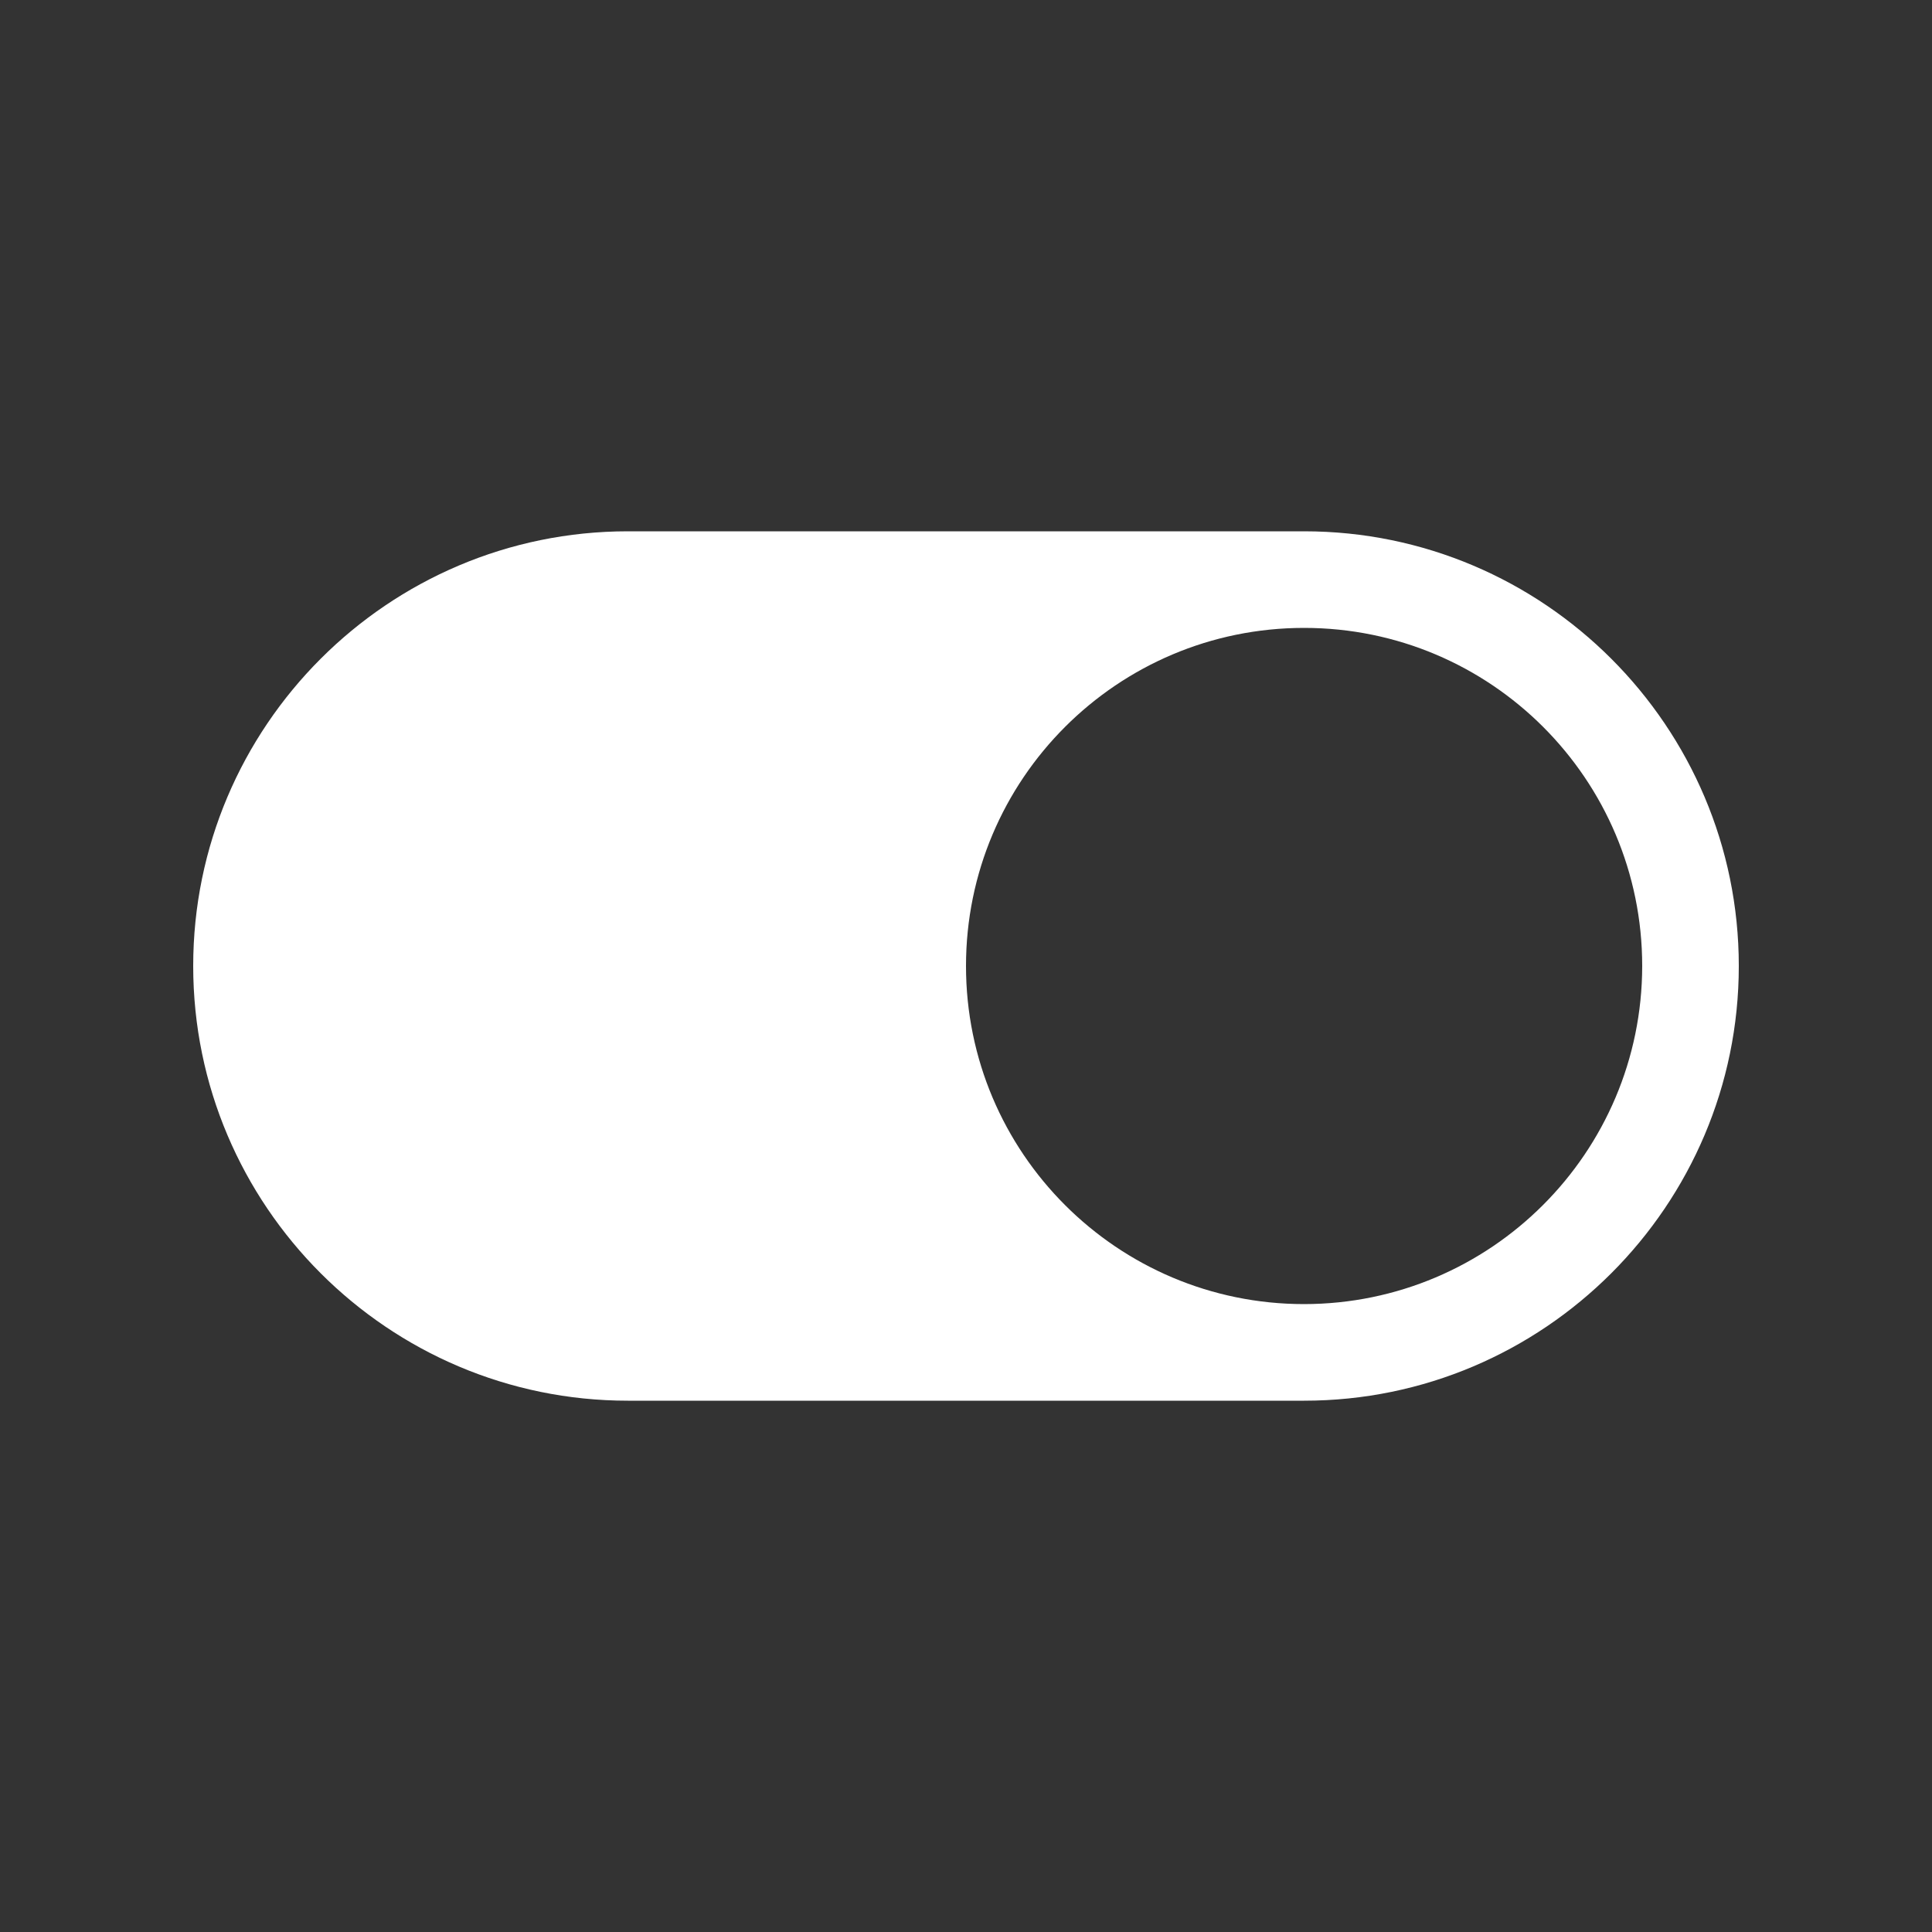 <!-- Generated by IcoMoon.io -->
<svg version="1.1" xmlns="http://www.w3.org/2000/svg" width="40" height="40" viewBox="0 0 40 40">
<rect x="0" y="0" width="40" height="40" fill="#333333" stroke="none"/>
<title>io-toggle</title>
<path fill="#fff" d="M27 11h-14c-4.963 0-9 4.038-9 9s4.037 9 9 9h14c4.962 0 9-4.038 9-9s-4.038-9-9-9zM27 27c-3.866 0-7-3.134-7-7s3.134-7 7-7c3.866 0 7 3.134 7 7v0c-0.004 3.864-3.136 6.996-7 7h-0z"></path>
</svg>
